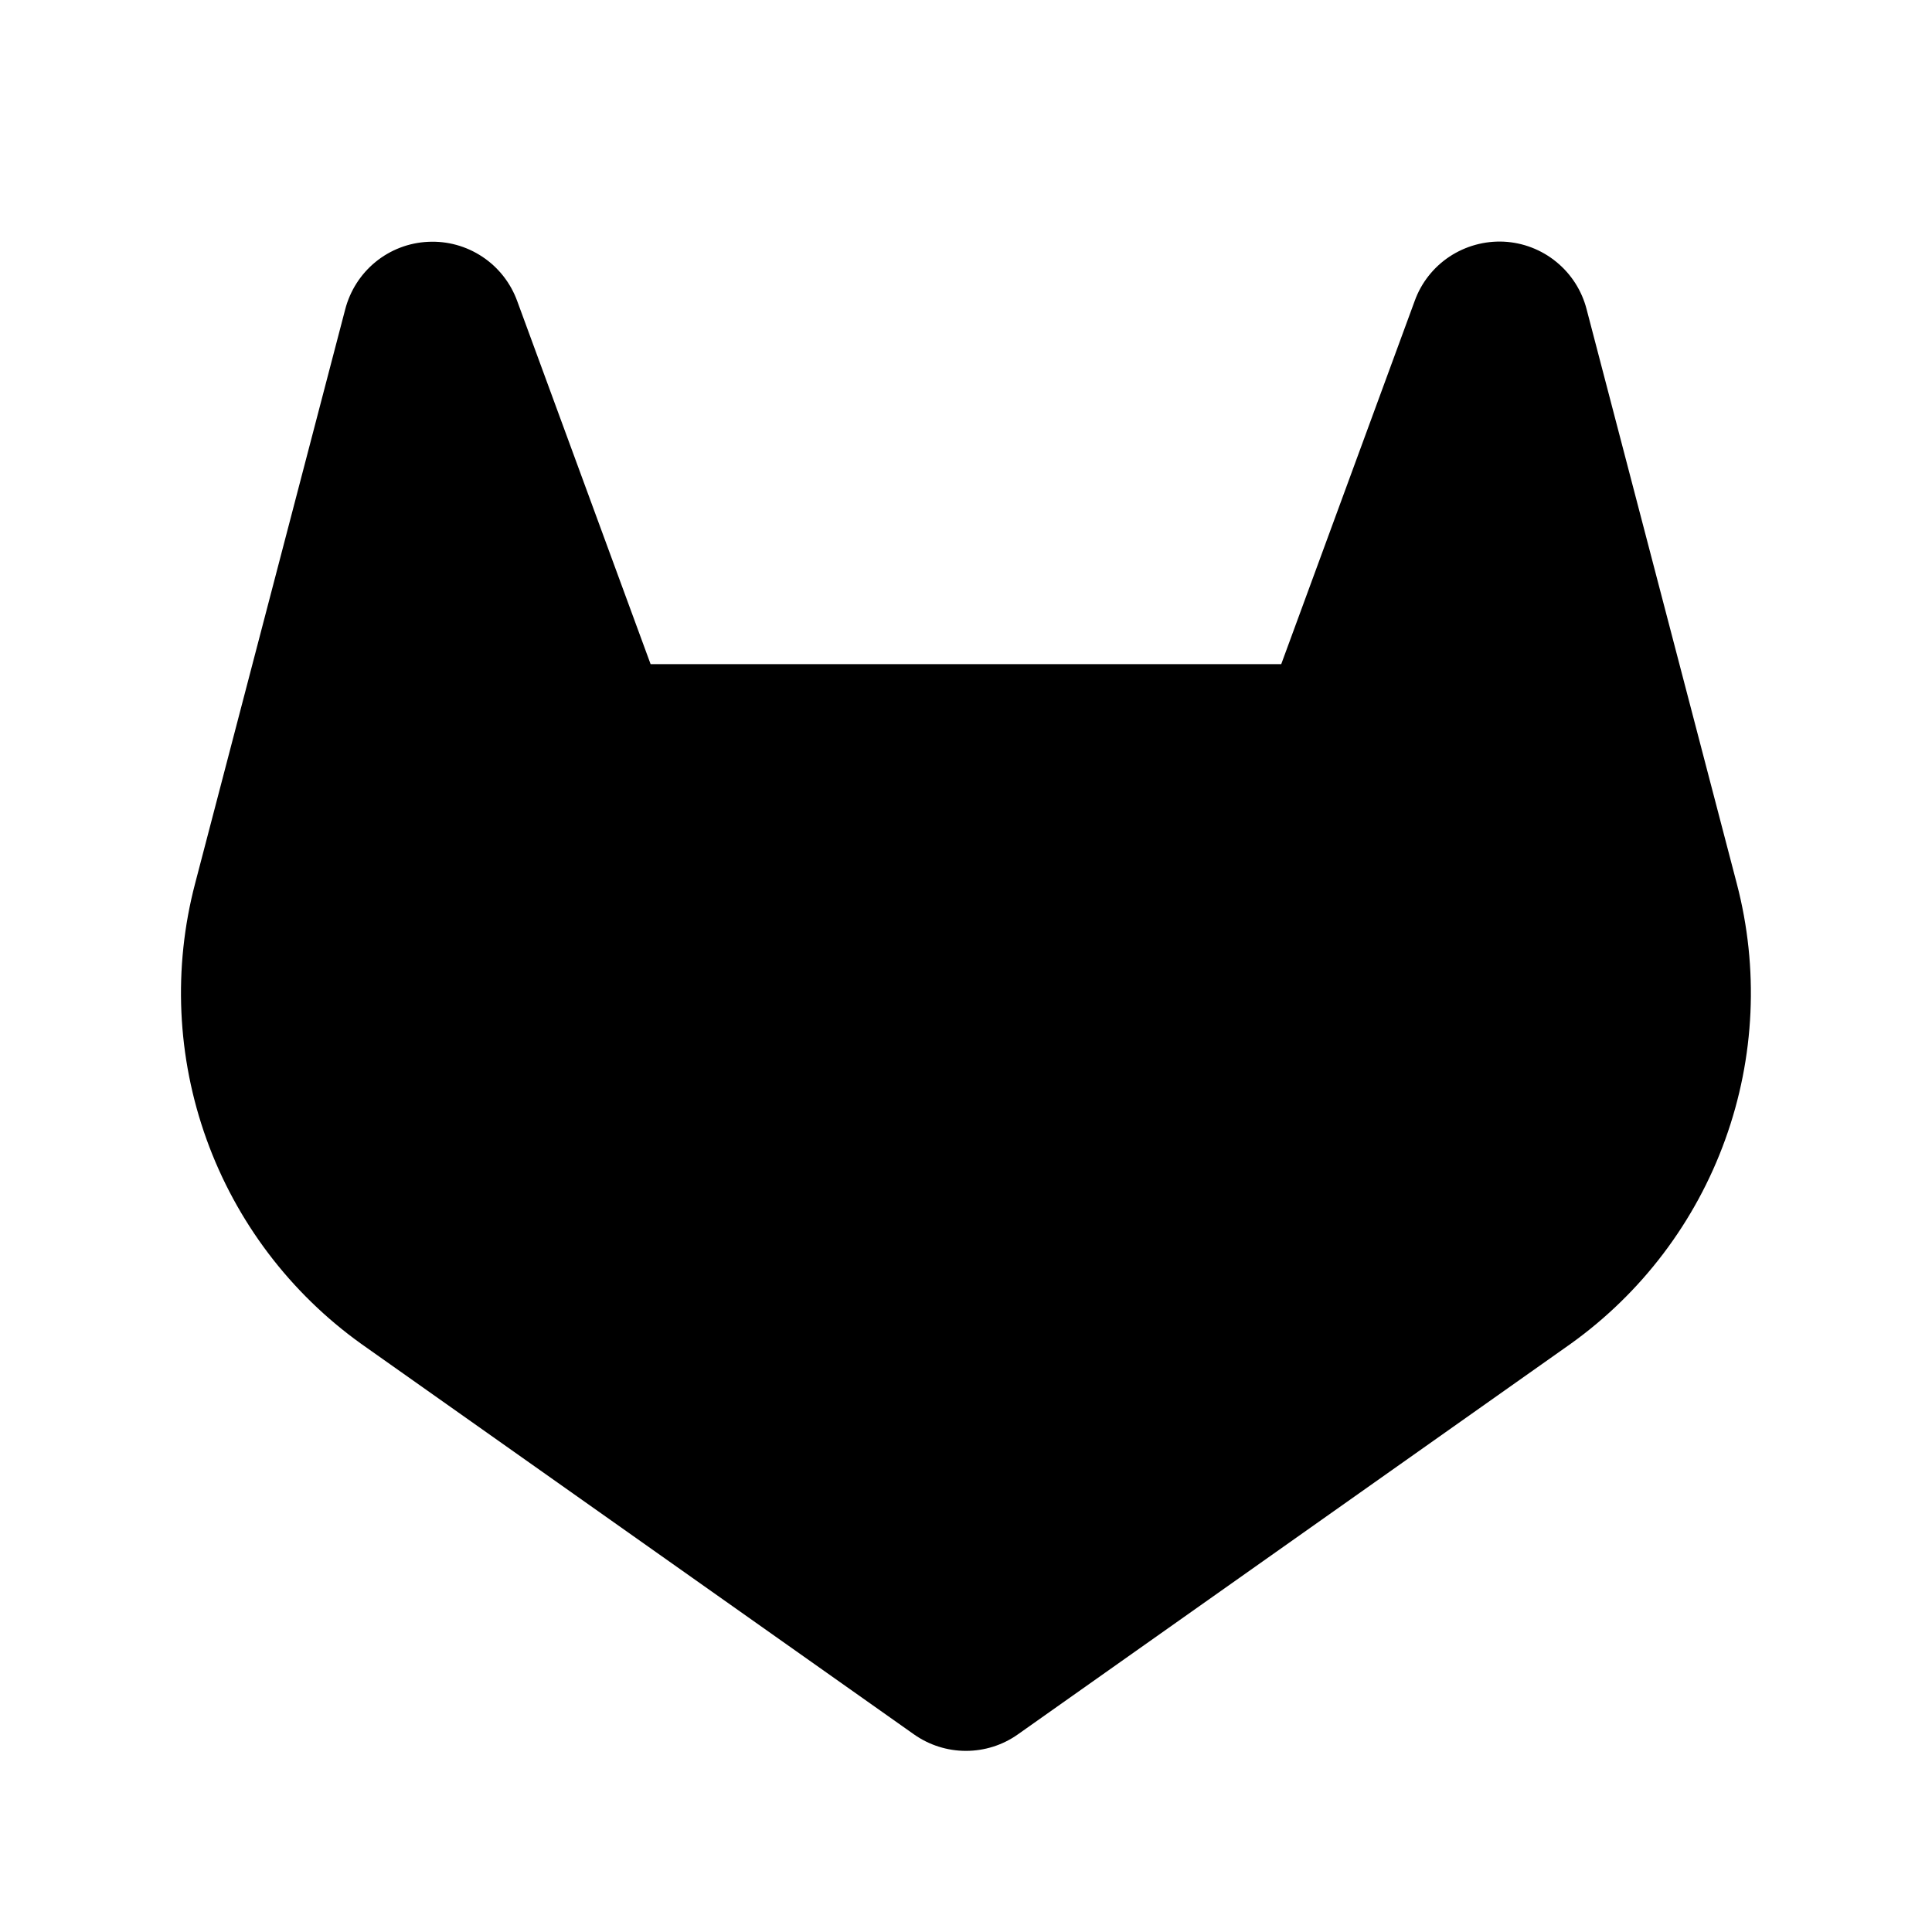 <svg width="24" height="24" viewBox="0 0 24 24" fill="none" xmlns="http://www.w3.org/2000/svg">
<path d="M19.512 16.693L12.643 21.546C12.455 21.679 12.23 21.75 11.999 21.75C11.769 21.75 11.544 21.679 11.355 21.546L4.486 16.693C3.604 16.061 2.934 15.175 2.566 14.154C2.198 13.133 2.148 12.024 2.424 10.974L4.288 3.844C4.348 3.612 4.48 3.405 4.665 3.254C4.85 3.103 5.079 3.015 5.318 3.004C5.557 2.992 5.793 3.057 5.993 3.19C6.192 3.322 6.343 3.515 6.425 3.74L8.082 8.25H15.916L17.574 3.738C17.655 3.513 17.807 3.32 18.006 3.188C18.206 3.056 18.442 2.991 18.681 3.002C18.92 3.014 19.149 3.102 19.334 3.254C19.519 3.405 19.651 3.612 19.71 3.844L21.576 10.98C21.85 12.029 21.8 13.137 21.431 14.157C21.063 15.177 20.394 16.061 19.512 16.693Z" fill="black"/>
</svg>
